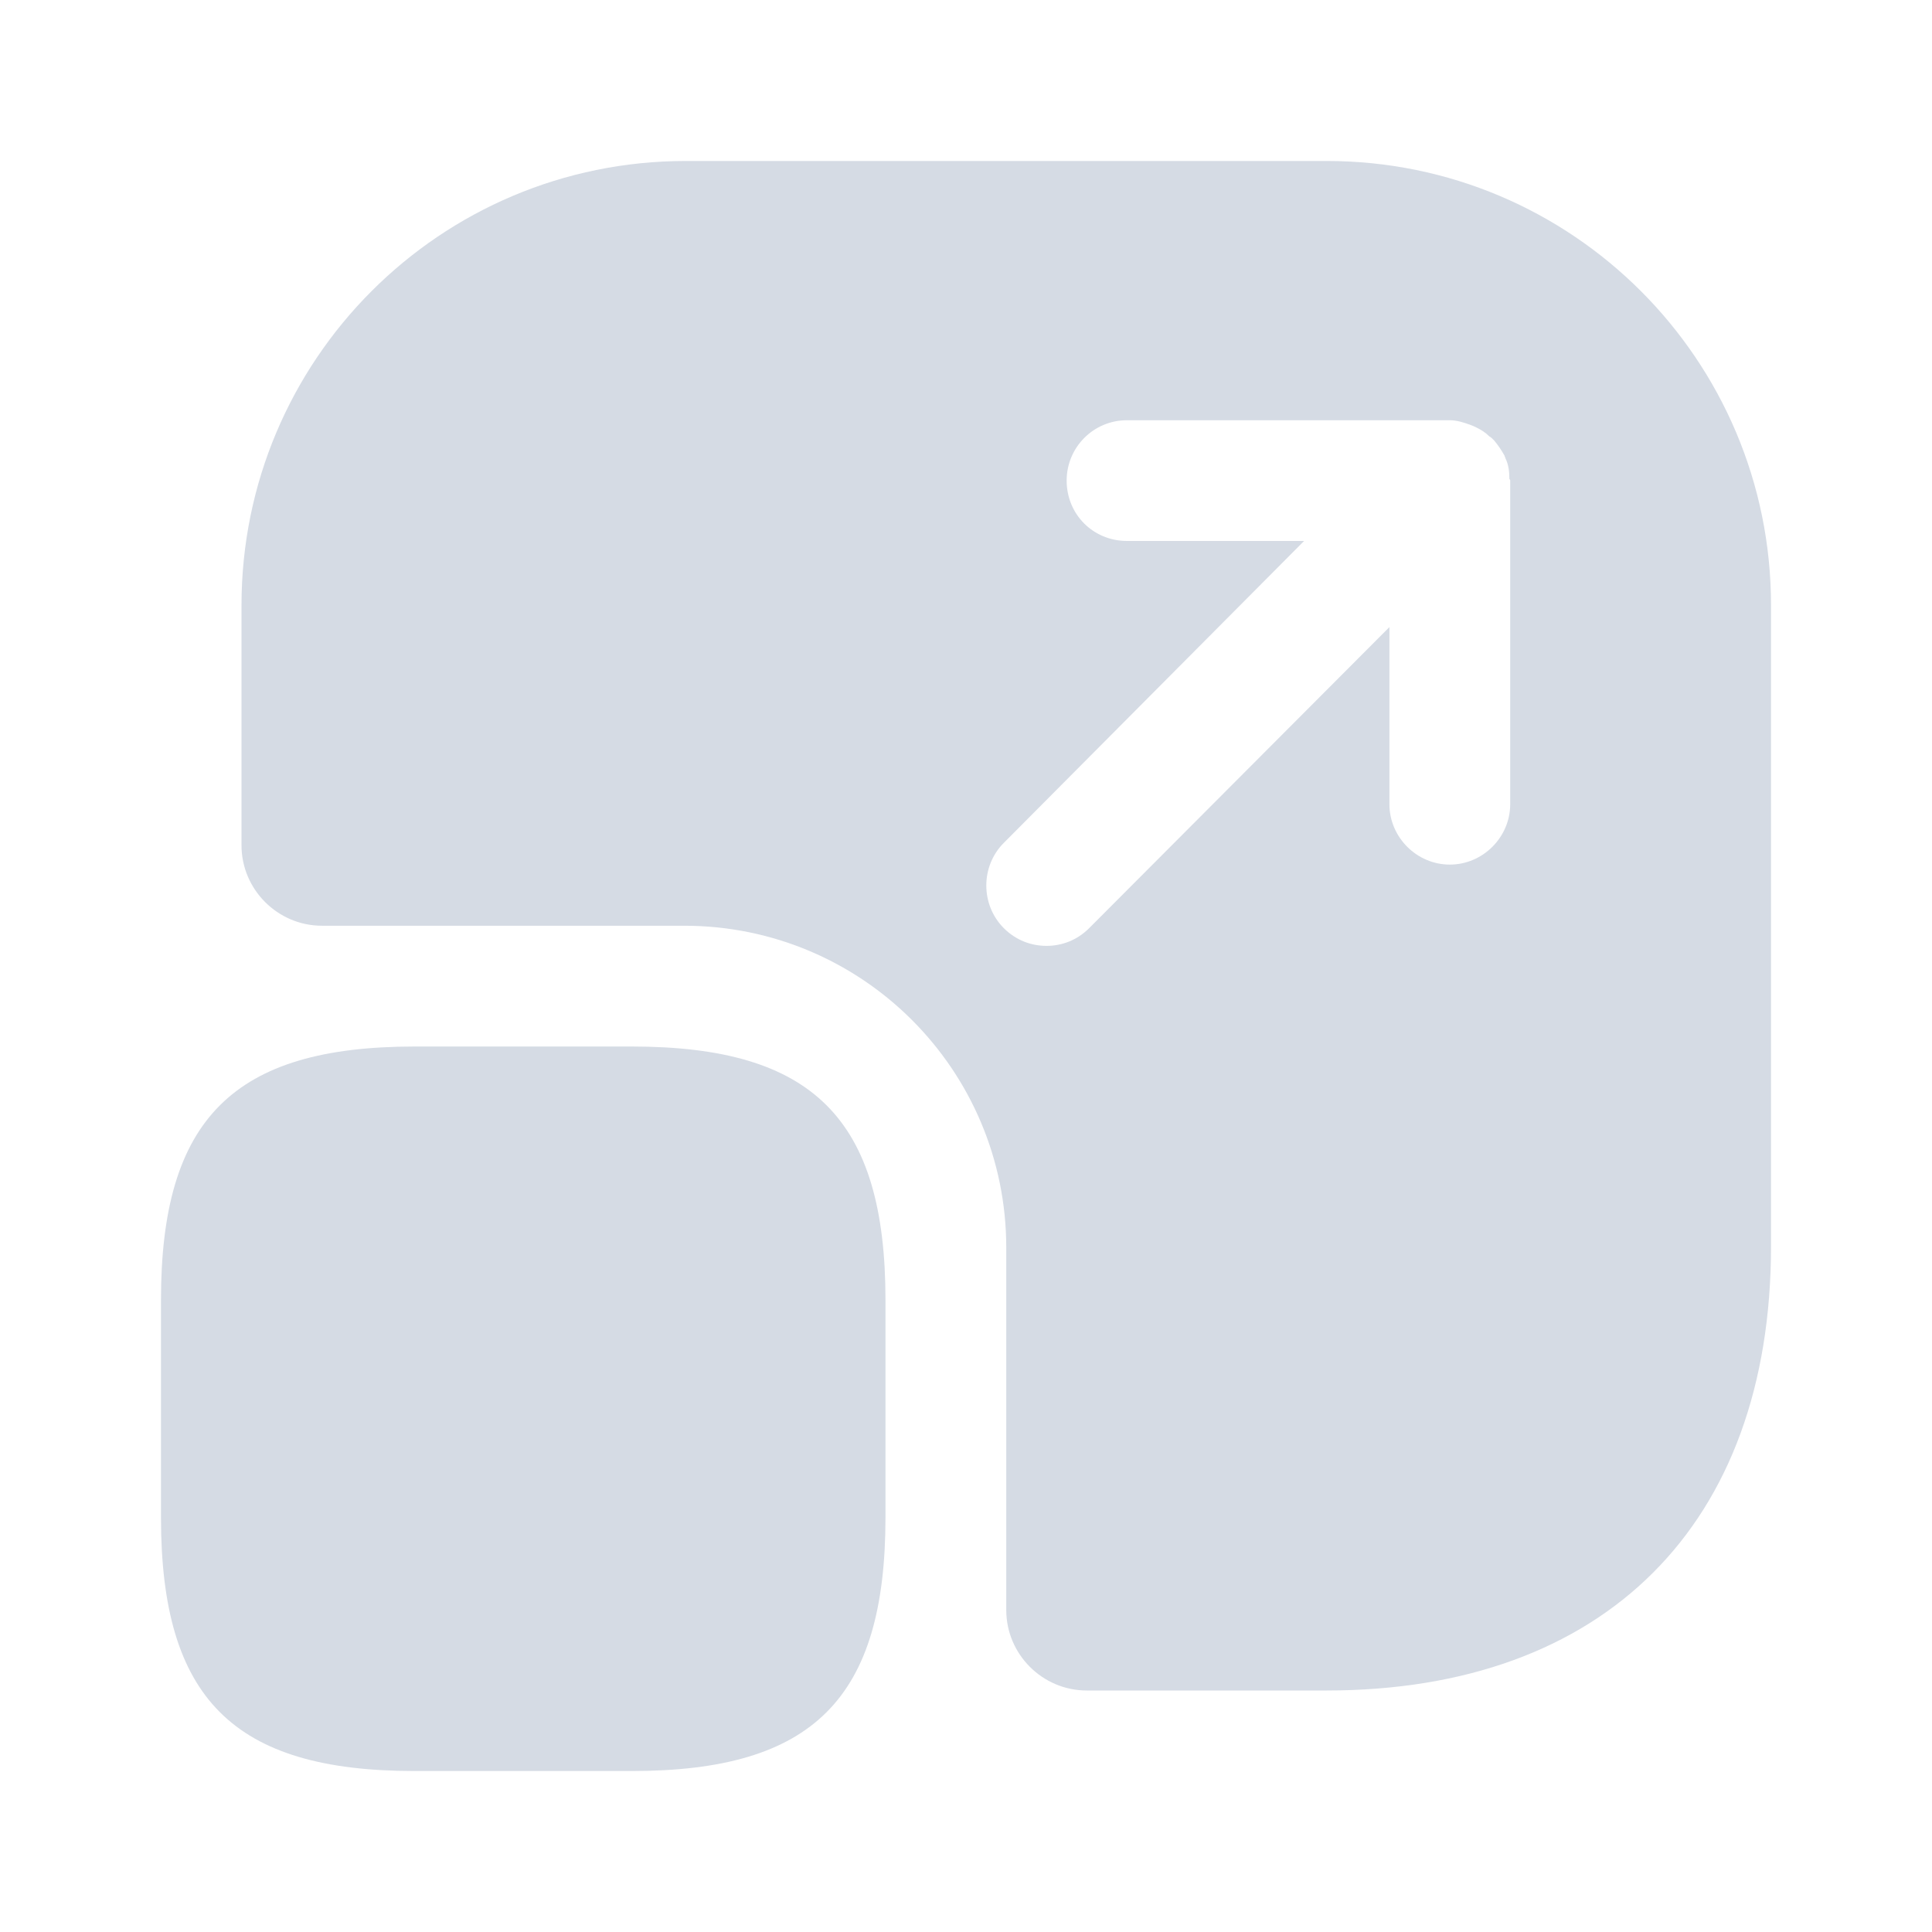 <svg width="31" height="31" viewBox="0 0 31 31" fill="none" xmlns="http://www.w3.org/2000/svg">
<path d="M14.208 20.86V24.348C14.208 27.254 13.046 28.417 10.14 28.417H6.652C3.746 28.417 2.583 27.254 2.583 24.348V20.86C2.583 17.954 3.746 16.792 6.652 16.792H10.14C13.046 16.792 14.208 17.954 14.208 20.86Z" fill="#D5DBE4"/>
<path d="M21.287 2.583H11.005C7.065 2.583 3.875 5.774 3.875 9.713V13.563C3.875 14.273 4.456 14.854 5.167 14.854H10.979C13.834 14.854 16.146 17.166 16.146 20.021V25.834C16.146 26.544 16.727 27.125 17.438 27.125H21.287C25.743 27.125 28.417 24.464 28.417 19.995V9.713C28.417 5.774 25.226 2.583 21.287 2.583ZM24.232 12.904C24.232 13.434 23.793 13.873 23.263 13.873C22.733 13.873 22.294 13.434 22.294 12.904V10.062L17.476 14.893C17.282 15.087 17.037 15.177 16.792 15.177C16.546 15.177 16.301 15.087 16.107 14.893C15.732 14.518 15.732 13.899 16.107 13.524L20.925 8.68H18.083C17.541 8.68 17.115 8.254 17.115 7.711C17.115 7.182 17.541 6.743 18.083 6.743H23.263C23.379 6.743 23.495 6.781 23.599 6.82C23.637 6.833 23.663 6.846 23.689 6.859C23.767 6.898 23.831 6.936 23.896 7.001C23.922 7.014 23.948 7.04 23.973 7.066C24.038 7.143 24.09 7.221 24.141 7.311C24.141 7.324 24.154 7.337 24.154 7.35C24.206 7.453 24.219 7.569 24.219 7.686C24.232 7.699 24.232 7.699 24.232 7.711V12.904Z" fill="#D5DBE4"/>
</svg>
